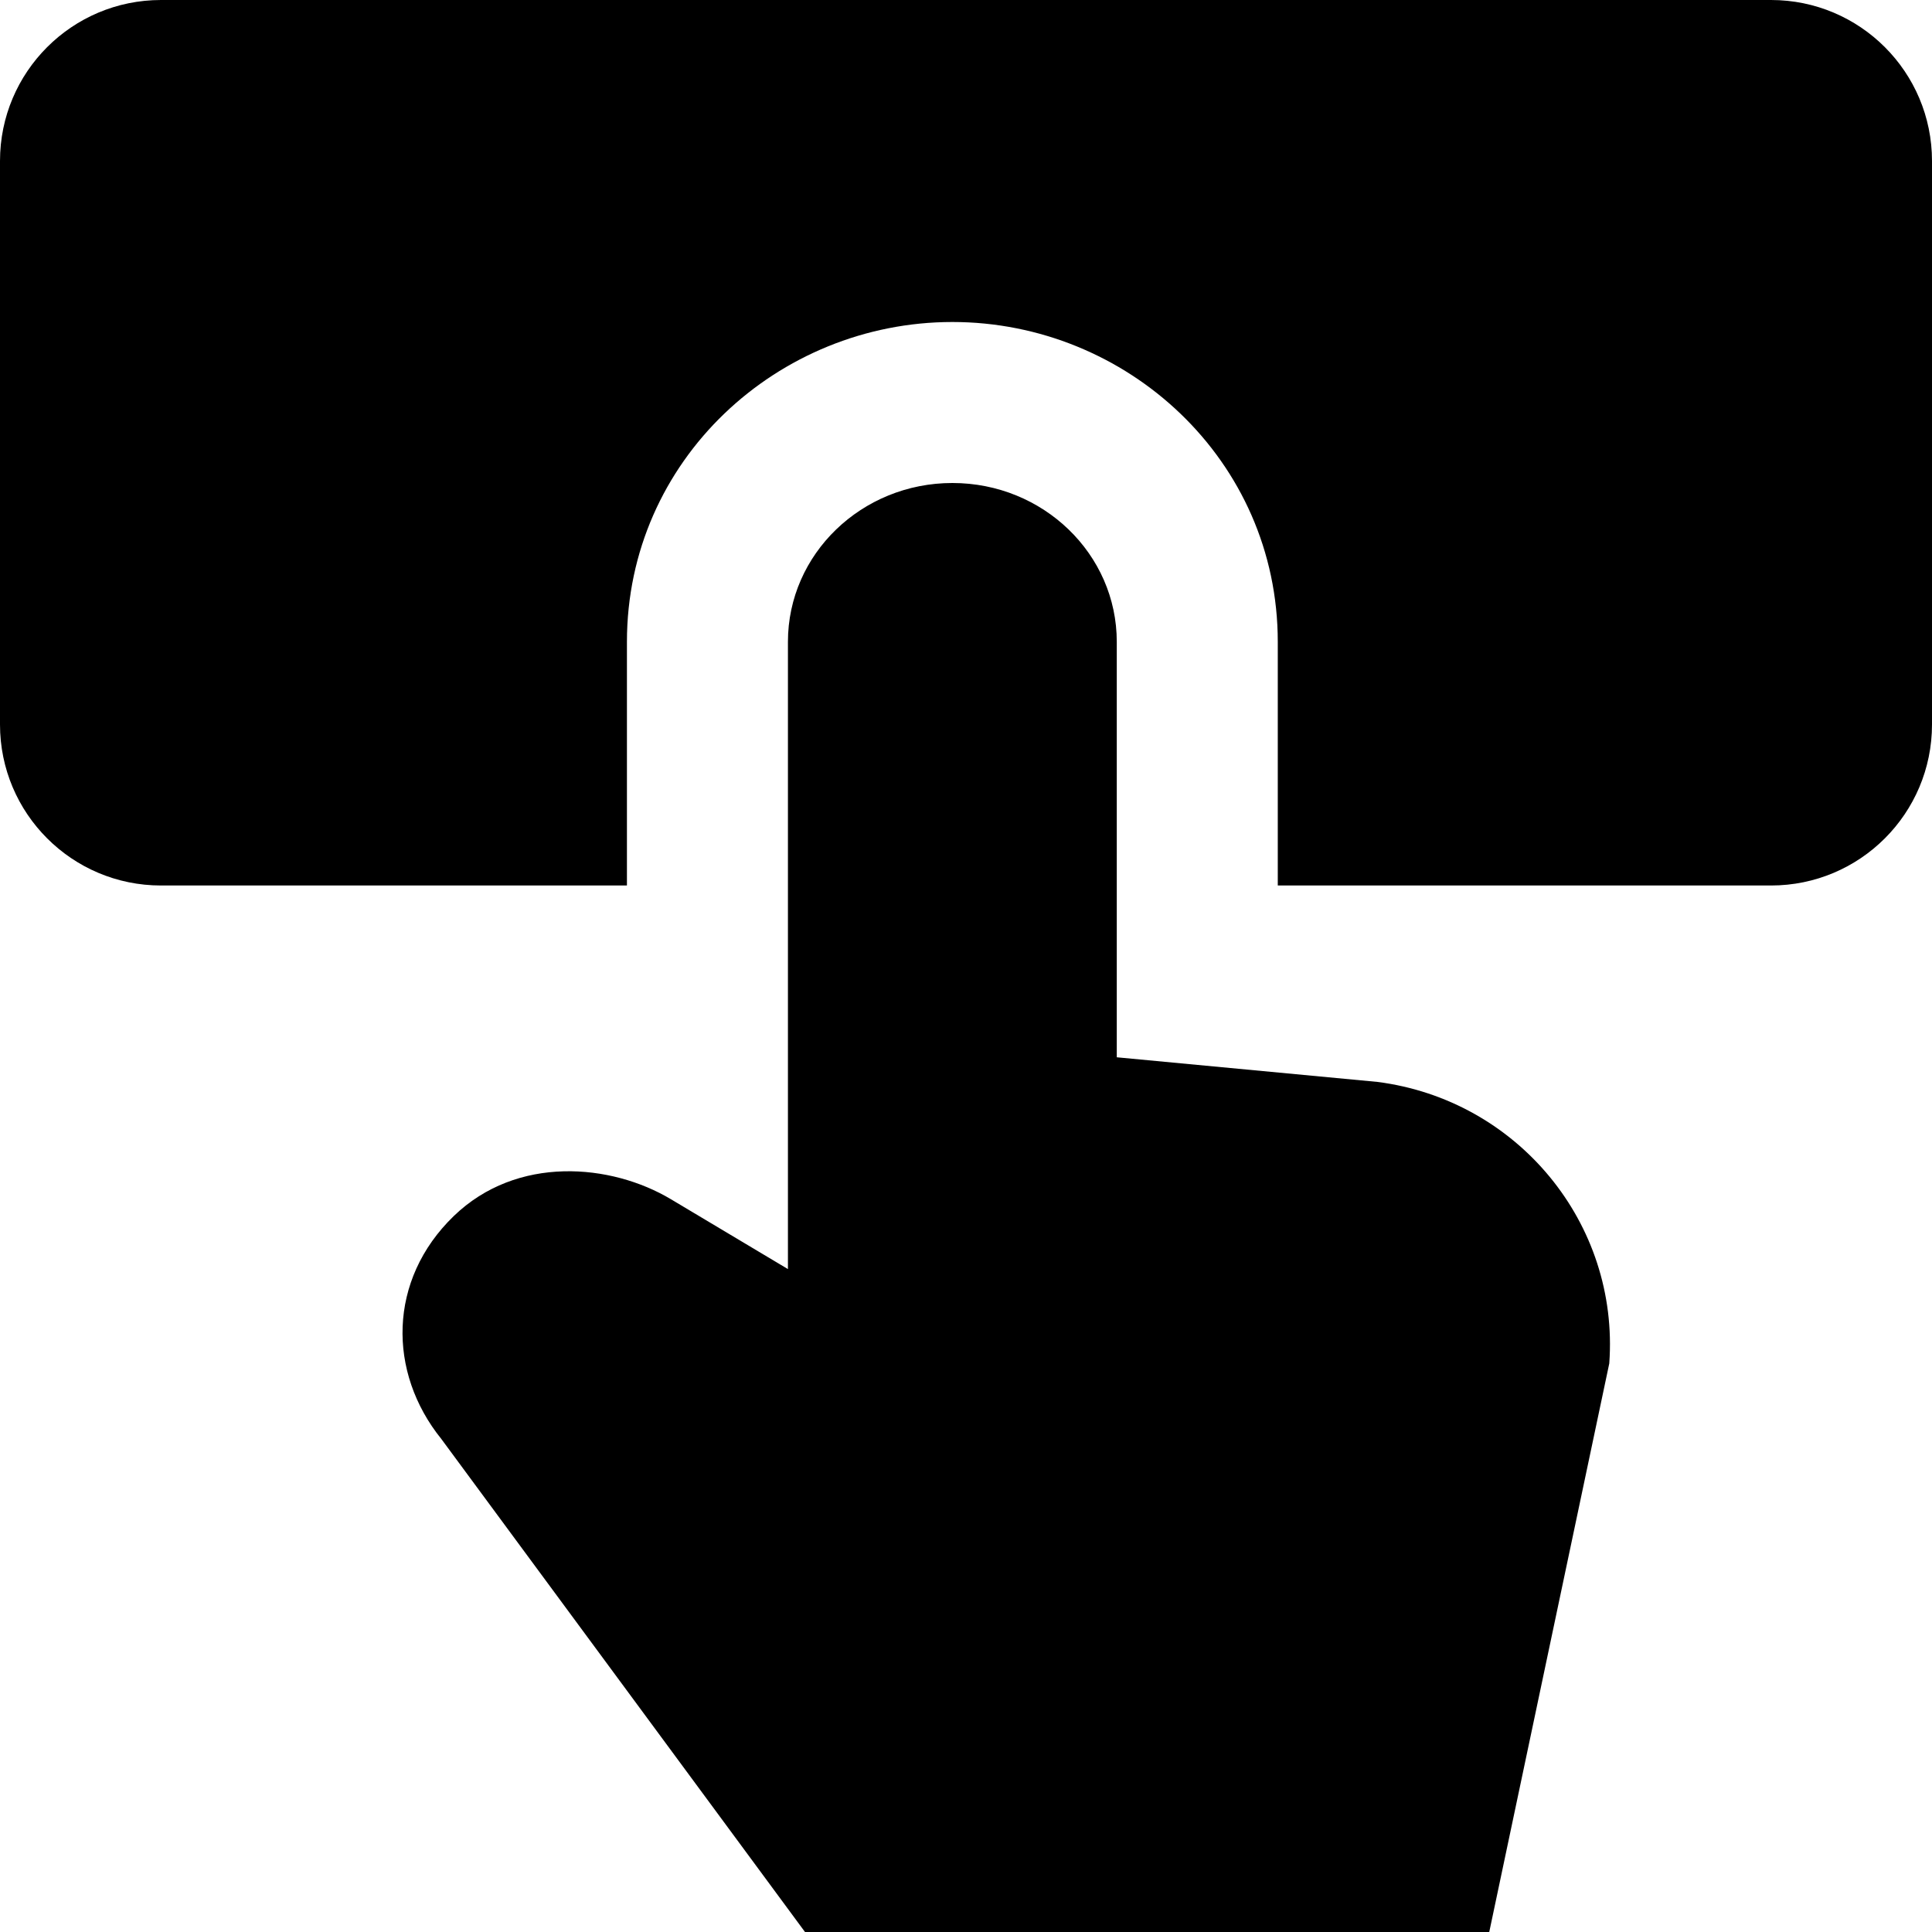 <svg id="SelfServiceFilled" width="24" height="24" viewBox="0 0 24 24" fill="none" xmlns="http://www.w3.org/2000/svg">
<path fill-rule="evenodd" clip-rule="evenodd" d="M0 2C0 0.895 0.895 0 2 0H22C23.105 0 24 0.895 24 2V9C24 10.105 23.105 11 22 11H15.873V7.973C15.873 5.714 13.998 4 11.831 4C9.664 4 7.788 5.714 7.788 7.973V11H2C0.895 11 0 10.105 0 9V2ZM13.873 7.973C13.873 6.883 12.959 6 11.831 6C10.703 6 9.788 6.883 9.788 7.973V15.765L8.334 14.897C7.592 14.454 6.423 14.346 5.636 15.107C4.817 15.9 4.815 17.048 5.482 17.875L10 24H18.5L19.991 16.937C20.117 15.198 18.854 13.664 17.112 13.44L13.873 13.134V7.973Z" fill="currentColor"/>
</svg>
